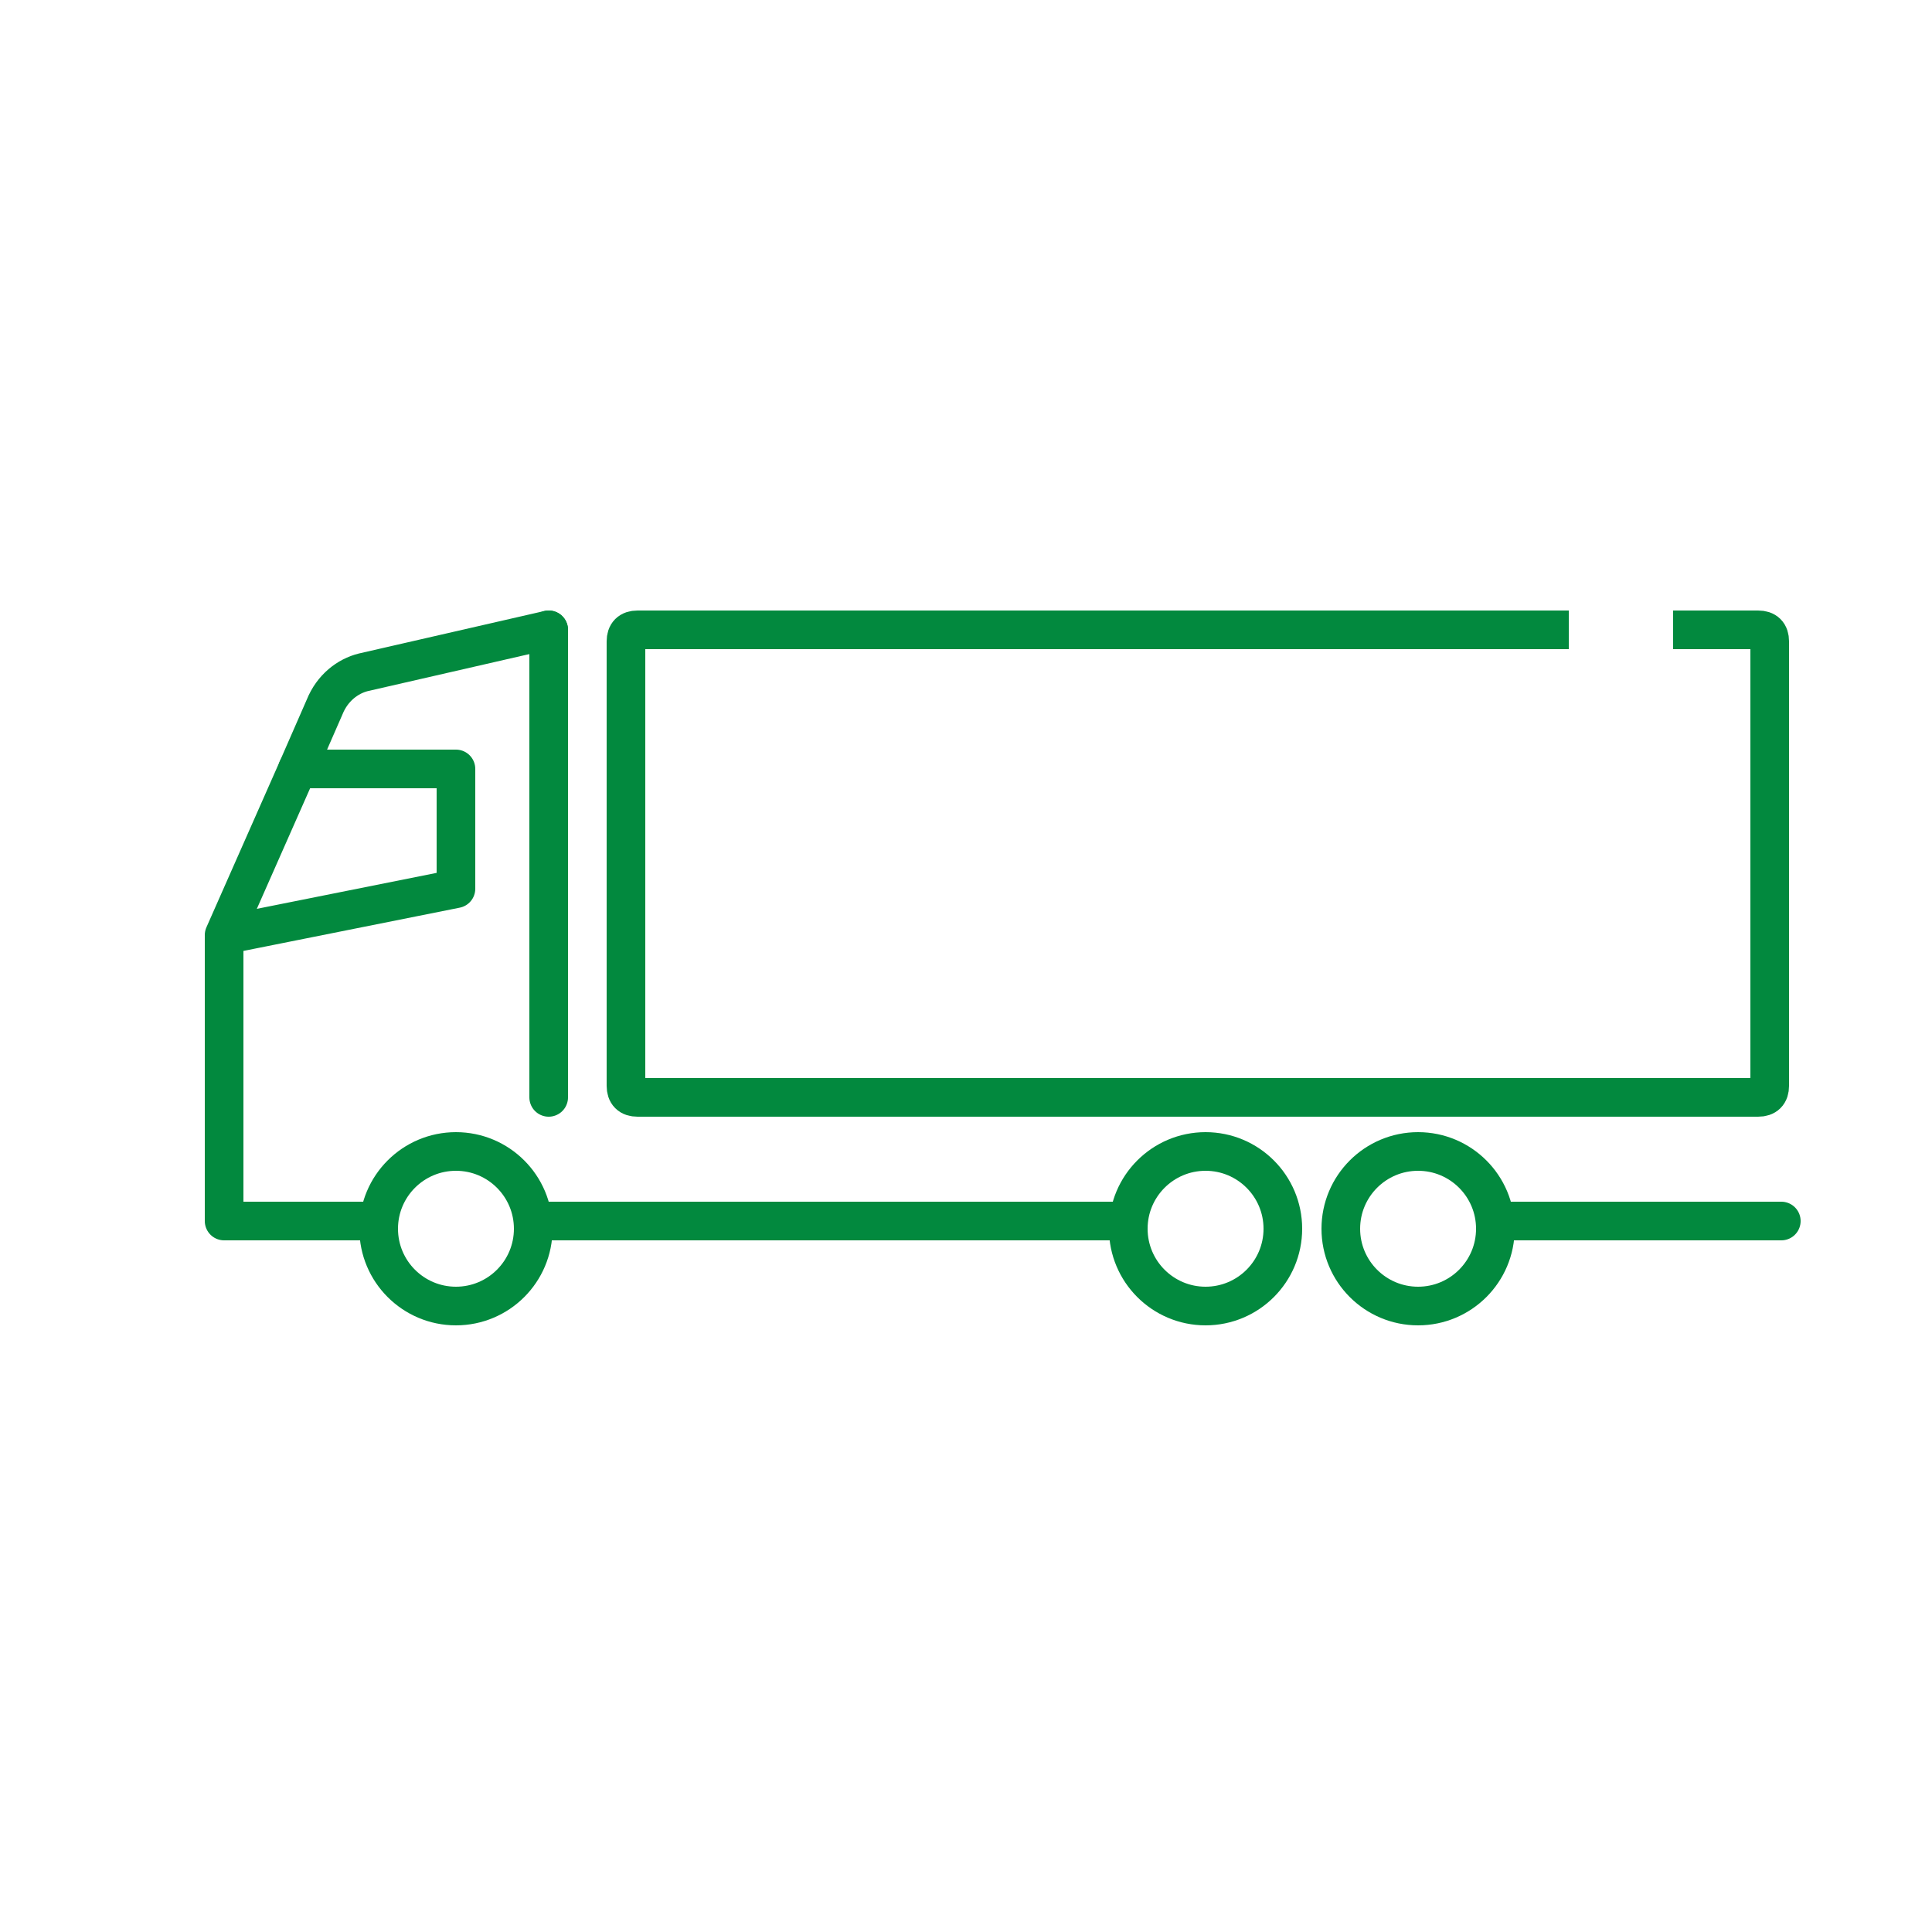 <?xml version="1.0" encoding="utf-8"?>
<!-- Generator: Adobe Illustrator 26.0.2, SVG Export Plug-In . SVG Version: 6.00 Build 0)  -->
<svg version="1.1" id="gruen_x5F_sekundaer" xmlns="http://www.w3.org/2000/svg" xmlns:xlink="http://www.w3.org/1999/xlink"
	 x="0px" y="0px" viewBox="0 0 50 50" style="enable-background:new 0 0 50 50;" xml:space="preserve">
<style type="text/css">
	.st0{fill:none;stroke:#02893E;stroke-miterlimit:10;}
	.st1{fill:none;stroke:#02893E;stroke-linecap:round;stroke-miterlimit:10;}
	.st2{fill:none;stroke:#02893E;stroke-linecap:round;stroke-linejoin:round;stroke-miterlimit:10;}
</style>
<g>
	<line class="st0" x1="29.2" y1="31.6" x2="13.8" y2="31.6"/>
	<line class="st1" x1="38.7" y1="31.6" x2="46.1" y2="31.6"/>
	<g>
		<path class="st0" d="M43.3,16.3h2.2c0.2,0,0.3,0.1,0.3,0.3v11.5c0,0.2-0.1,0.3-0.3,0.3h-29c-0.2,0-0.3-0.1-0.3-0.3V16.6
			c0-0.2,0.1-0.3,0.3-0.3h24.1"/>
	</g>
	<circle class="st0" cx="11.8" cy="31.8" r="2"/>
	<circle class="st0" cx="31.2" cy="31.8" r="2"/>
	<circle class="st0" cx="36.7" cy="31.8" r="2"/>
	<polyline class="st2" points="5.8,24.3 5.8,27.2 5.8,31.6 9.8,31.6 	"/>
	<line class="st2" x1="14.2" y1="28.4" x2="14.2" y2="16.3"/>
	<polyline class="st2" points="11.8,19.9 7.7,19.9 5.8,24.2 11.8,23 11.8,19.9 	"/>
	<path class="st2" d="M7.7,19.9l0.7-1.6c0.2-0.5,0.6-0.8,1-0.9l4.8-1.1"/>
</g>
</svg>
